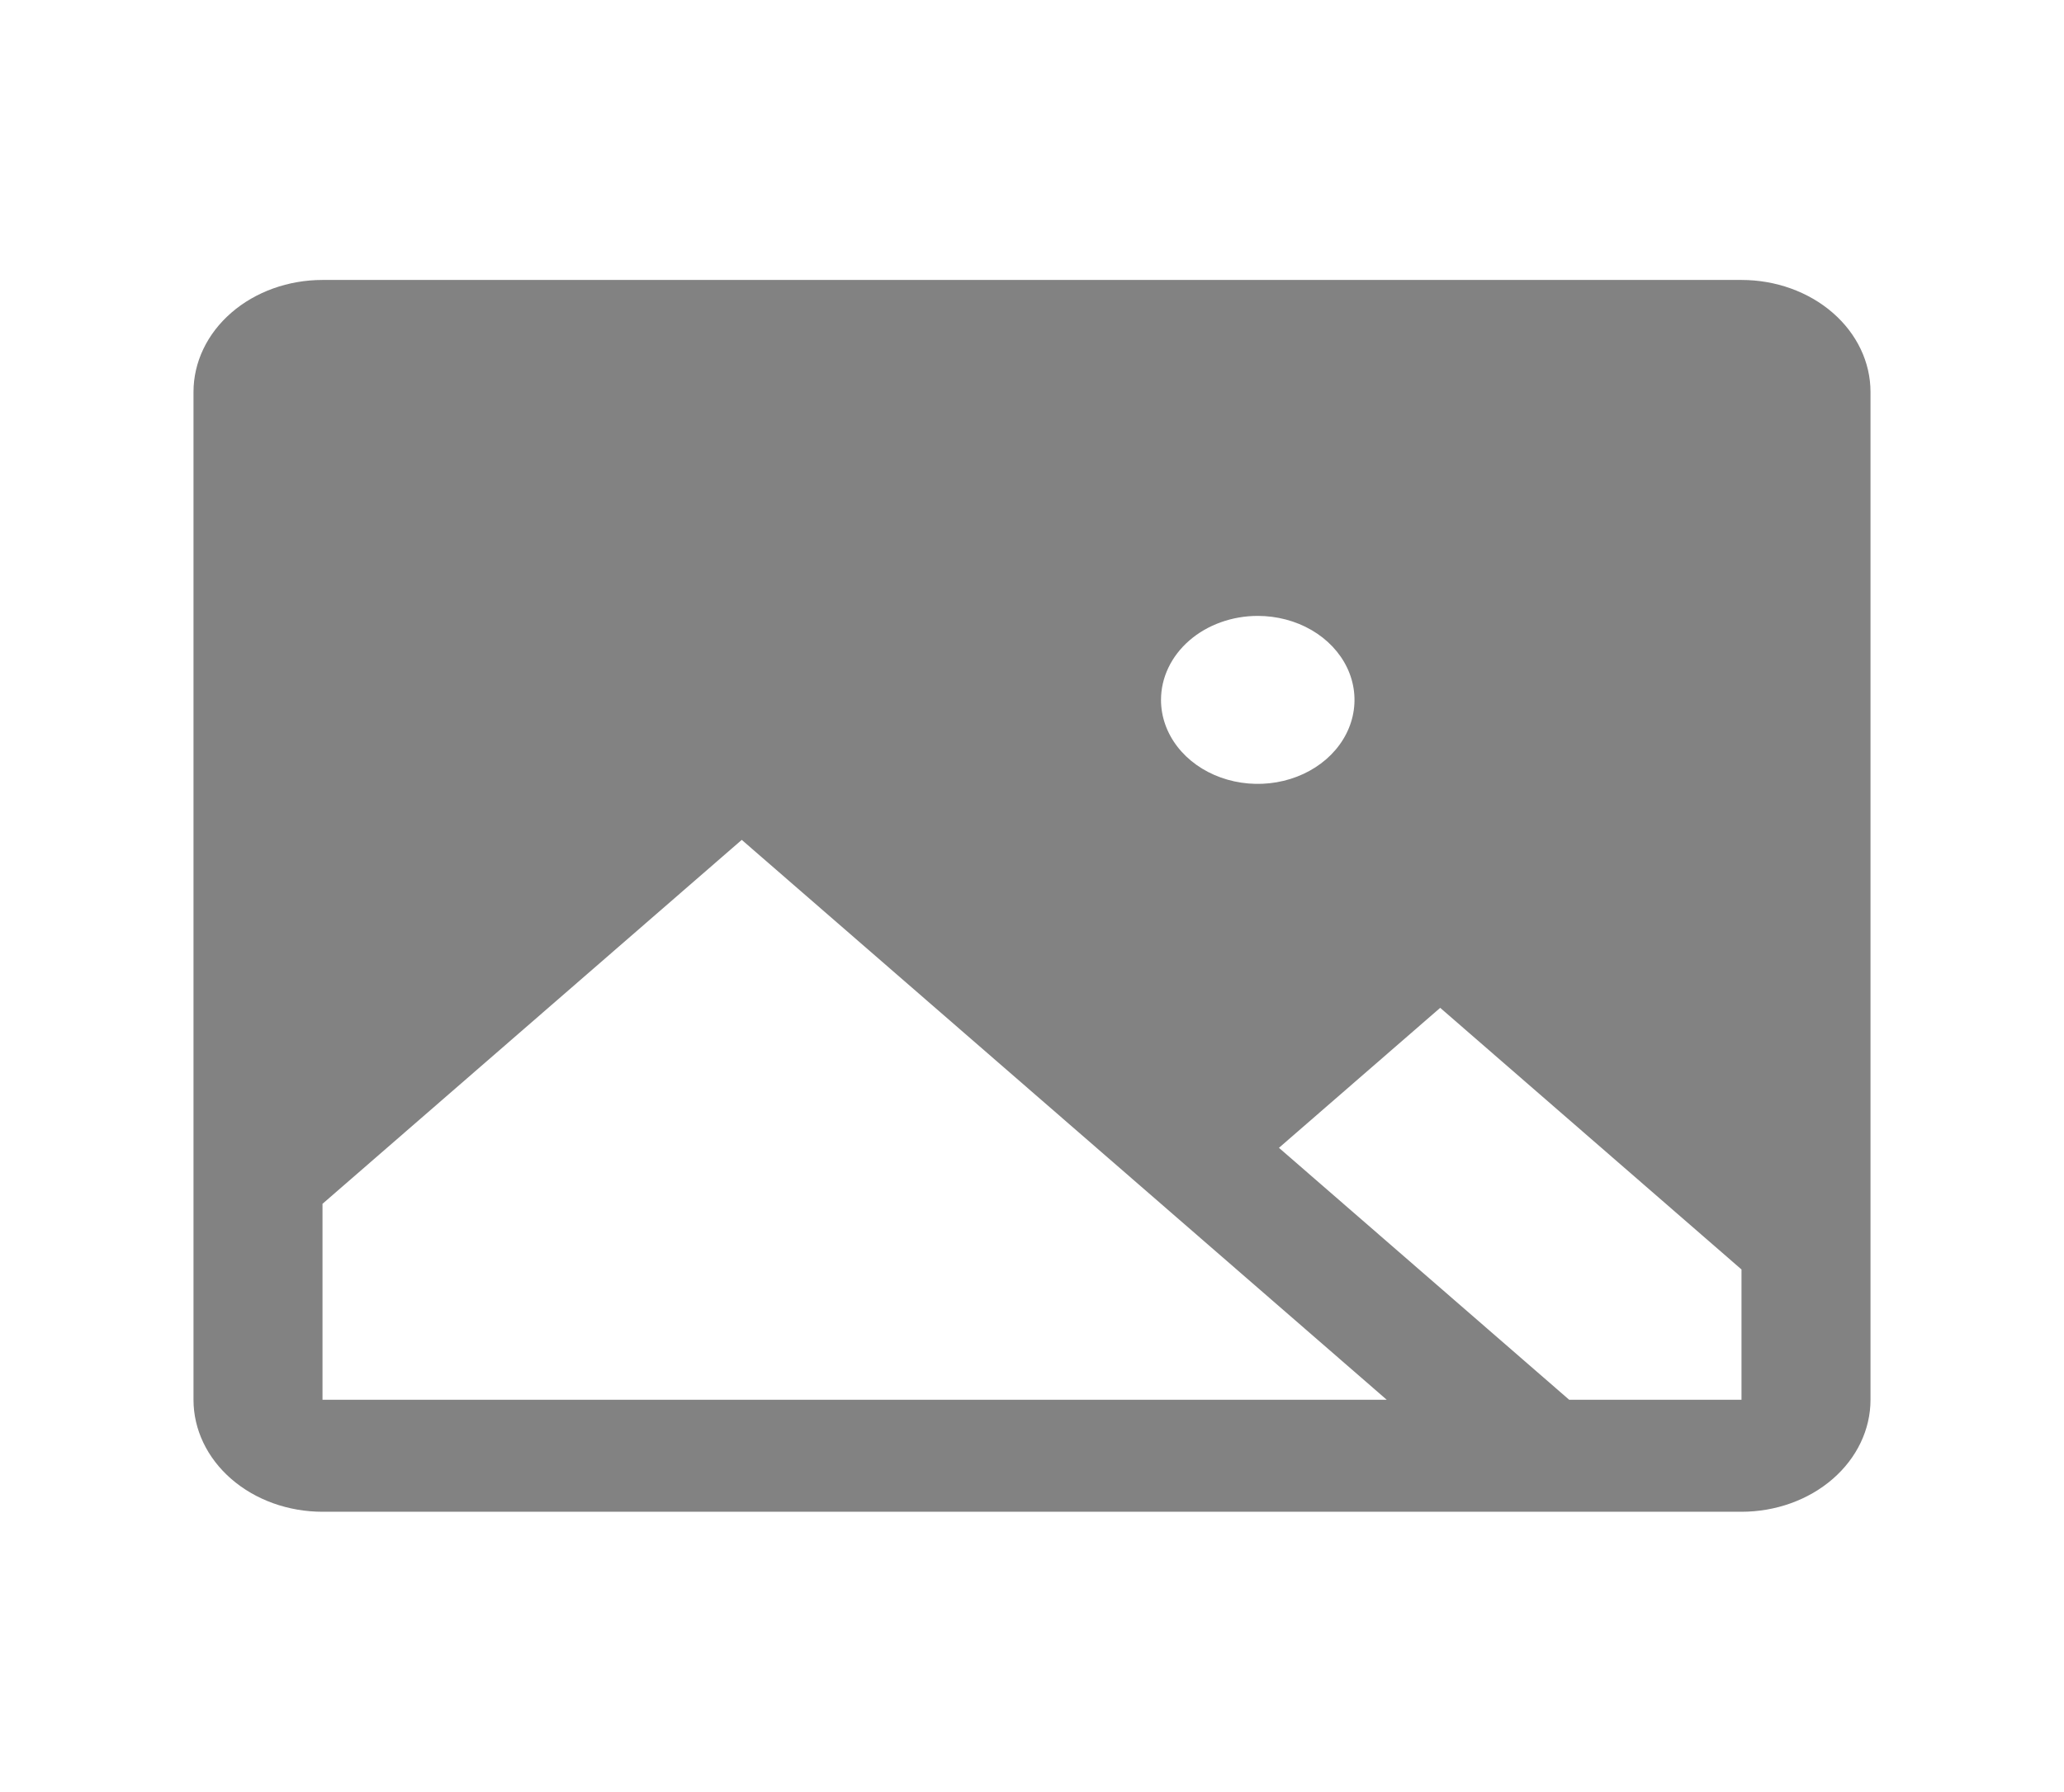 <svg width="167" height="145" viewBox="0 0 167 145" fill="none" xmlns="http://www.w3.org/2000/svg">
<path d="M140.906 22.656H26.094C23.326 22.656 20.671 23.611 18.713 25.311C16.756 27.01 15.656 29.315 15.656 31.719V113.281C15.656 115.685 16.756 117.99 18.713 119.689C20.671 121.389 23.326 122.344 26.094 122.344H140.906C143.674 122.344 146.329 121.389 148.287 119.689C150.244 117.99 151.344 115.685 151.344 113.281V31.719C151.344 29.315 150.244 27.01 148.287 25.311C146.329 23.611 143.674 22.656 140.906 22.656ZM101.766 49.844C103.314 49.844 104.827 50.242 106.115 50.989C107.402 51.736 108.405 52.798 108.998 54.04C109.59 55.282 109.745 56.648 109.443 57.967C109.141 59.285 108.396 60.496 107.301 61.447C106.206 62.397 104.811 63.045 103.293 63.307C101.774 63.569 100.2 63.435 98.77 62.92C97.34 62.406 96.117 61.535 95.257 60.417C94.397 59.299 93.938 57.985 93.938 56.641C93.938 54.838 94.762 53.109 96.23 51.834C97.698 50.56 99.689 49.844 101.766 49.844ZM26.094 113.281V97.422L60.016 67.969L112.203 113.281H26.094ZM140.906 113.281H126.966L103.481 92.891L116.528 81.562L140.906 102.735V113.281Z" fill="#828282"/>
</svg>
